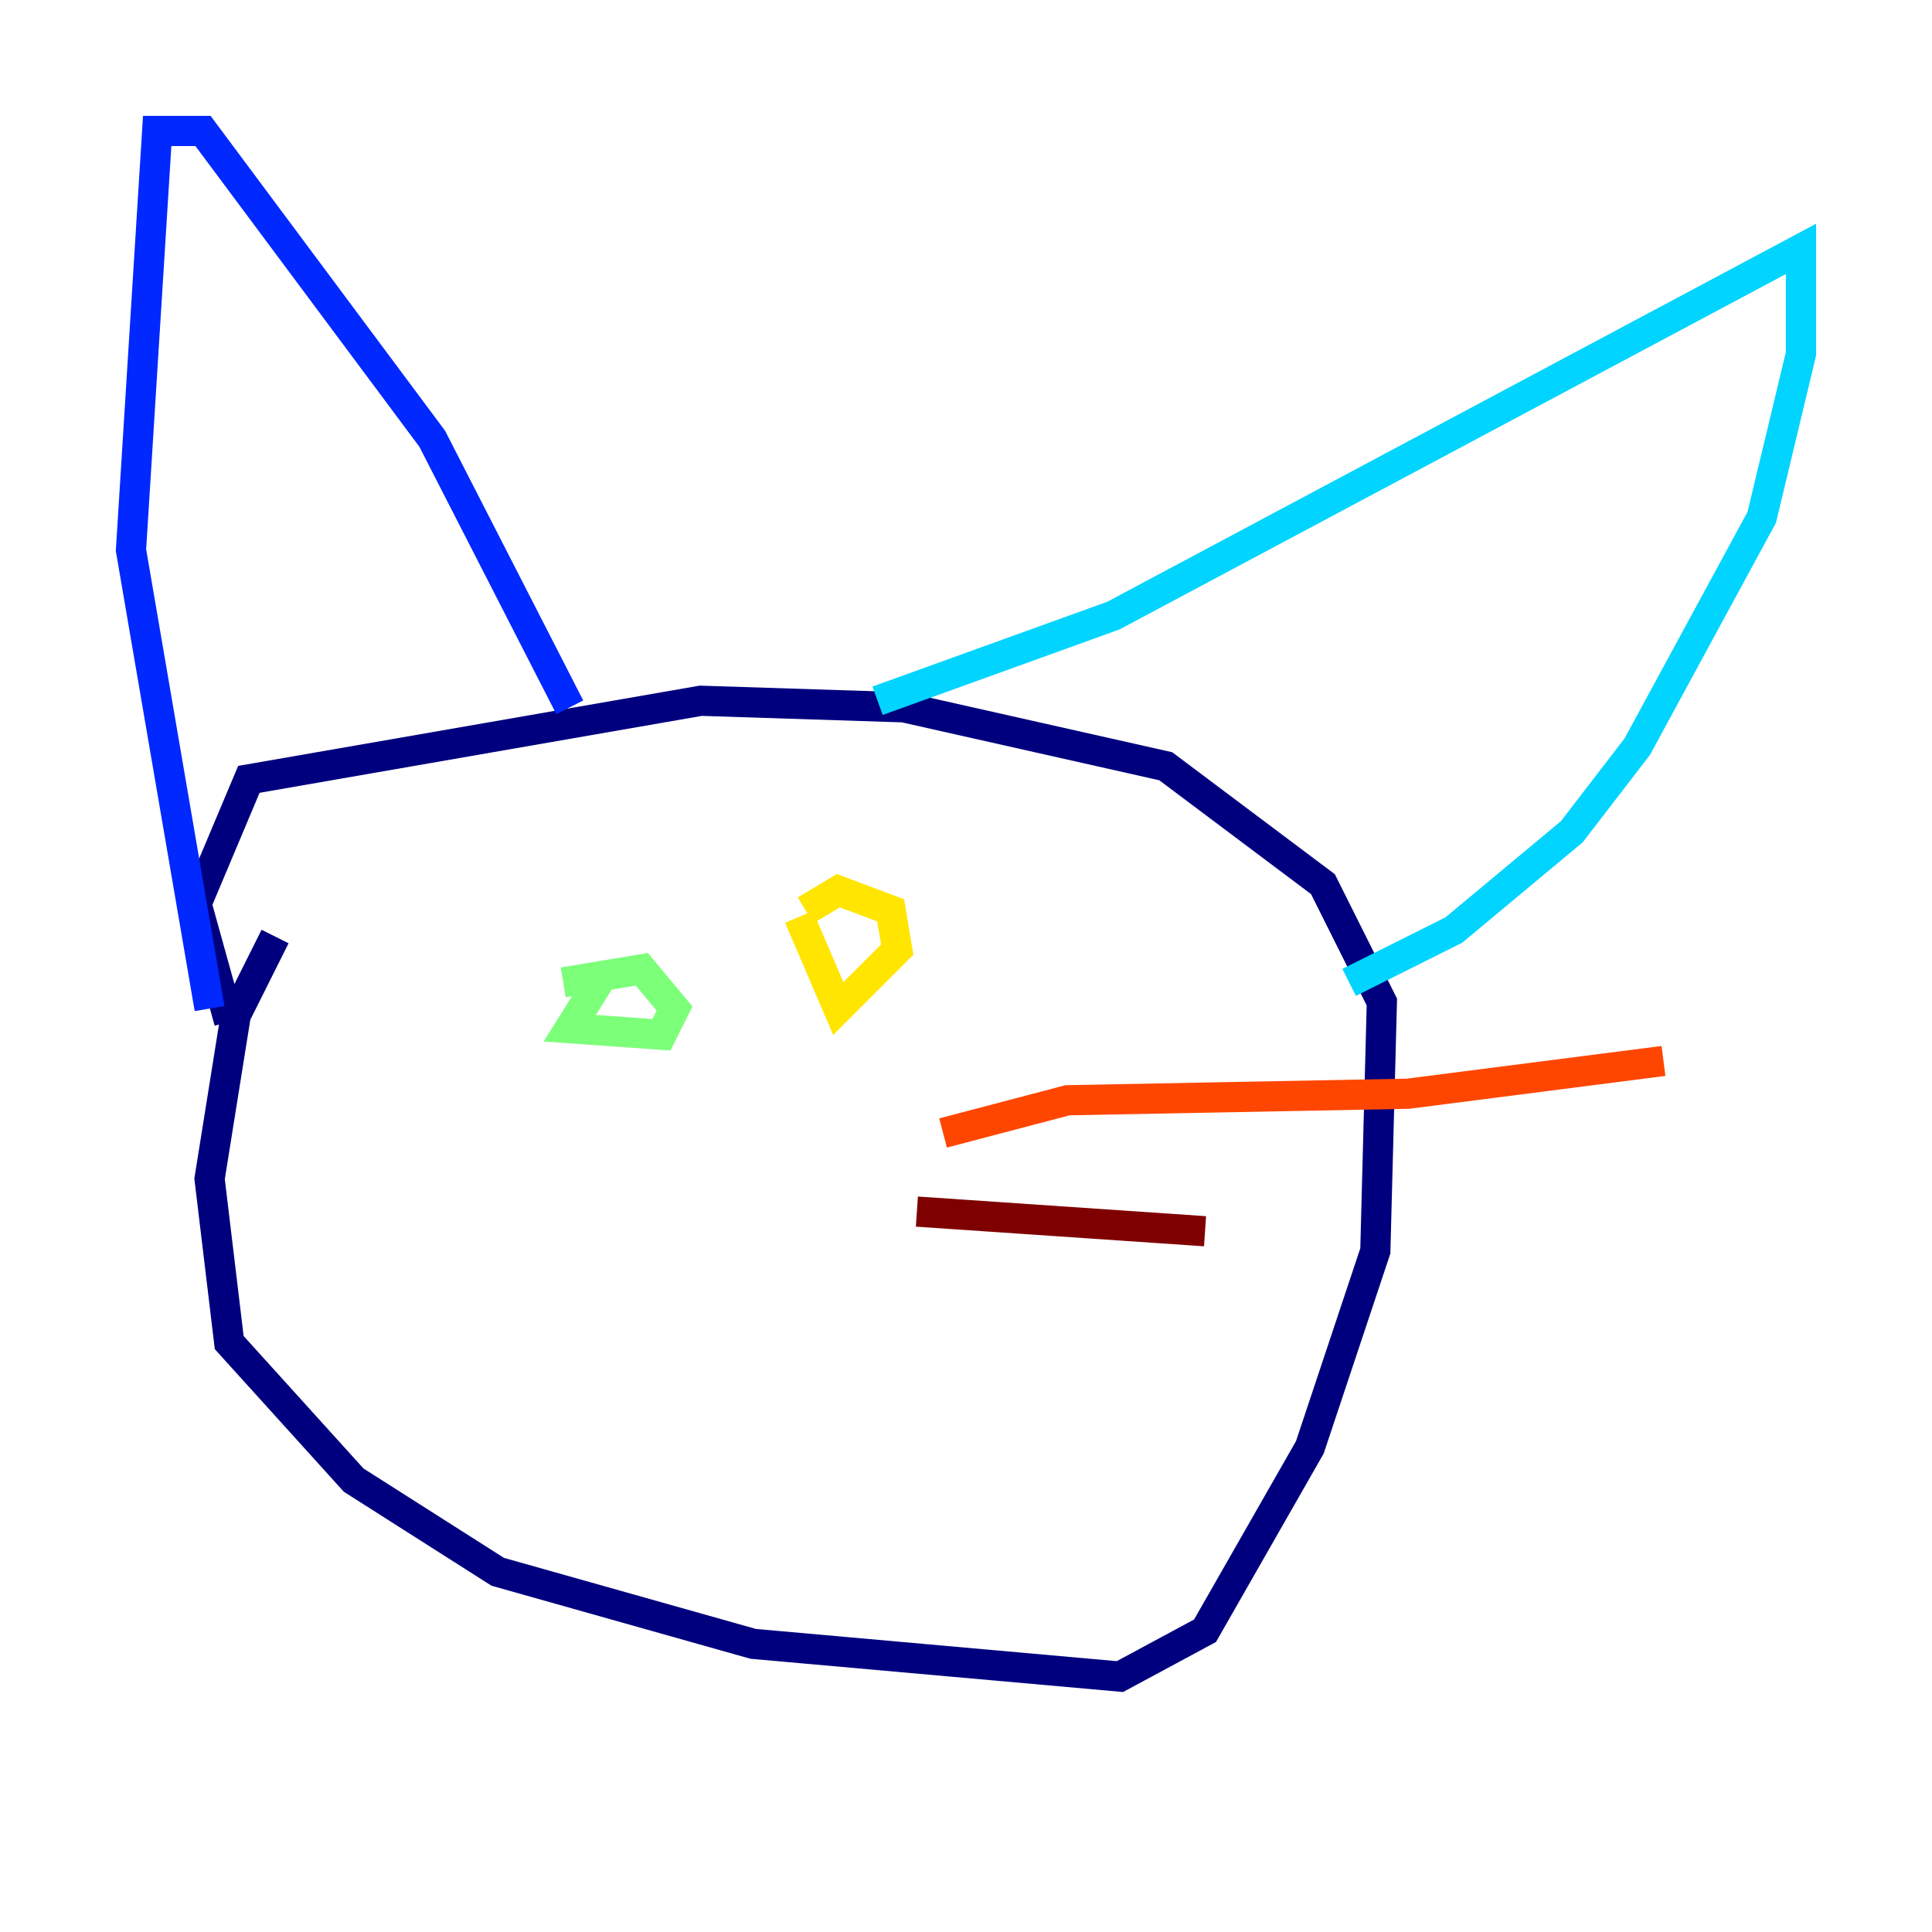 <?xml version="1.0" encoding="utf-8" ?>
<svg baseProfile="tiny" height="128" version="1.2" viewBox="0,0,128,128" width="128" xmlns="http://www.w3.org/2000/svg" xmlns:ev="http://www.w3.org/2001/xml-events" xmlns:xlink="http://www.w3.org/1999/xlink"><defs /><polyline fill="none" points="18.224,62.047 15.62,67.254 13.885,78.102 15.186,88.949 23.43,98.061 32.976,104.136 49.898,108.909 74.197,111.078 79.837,108.041 86.78,95.891 91.119,82.875 91.552,66.386 87.647,58.576 77.234,50.766 59.878,46.861 46.427,46.427 16.488,51.634 13.017,59.878 15.186,67.688" stroke="#00007f" stroke-width="2" /><polyline fill="none" points="13.885,66.82 8.678,36.447 10.414,8.678 13.451,8.678 28.637,29.071 37.749,46.861" stroke="#0028ff" stroke-width="2" /><polyline fill="none" points="58.142,46.427 73.763,40.786 119.322,16.488 119.322,23.43 116.719,34.278 108.475,49.464 104.136,55.105 96.325,61.614 89.383,65.085" stroke="#00d4ff" stroke-width="2" /><polyline fill="none" points="39.919,64.651 37.749,68.122 43.824,68.556 44.691,66.82 42.522,64.217 37.315,65.085" stroke="#7cff79" stroke-width="2" /><polyline fill="none" points="52.936,60.746 55.539,66.82 59.444,62.915 59.01,60.312 55.539,59.01 53.37,60.312" stroke="#ffe500" stroke-width="2" /><polyline fill="none" points="62.481,75.064 70.725,72.895 93.288,72.461 110.21,70.291" stroke="#ff4600" stroke-width="2" /><polyline fill="none" points="60.746,80.271 79.837,81.573" stroke="#7f0000" stroke-width="2" /></svg>